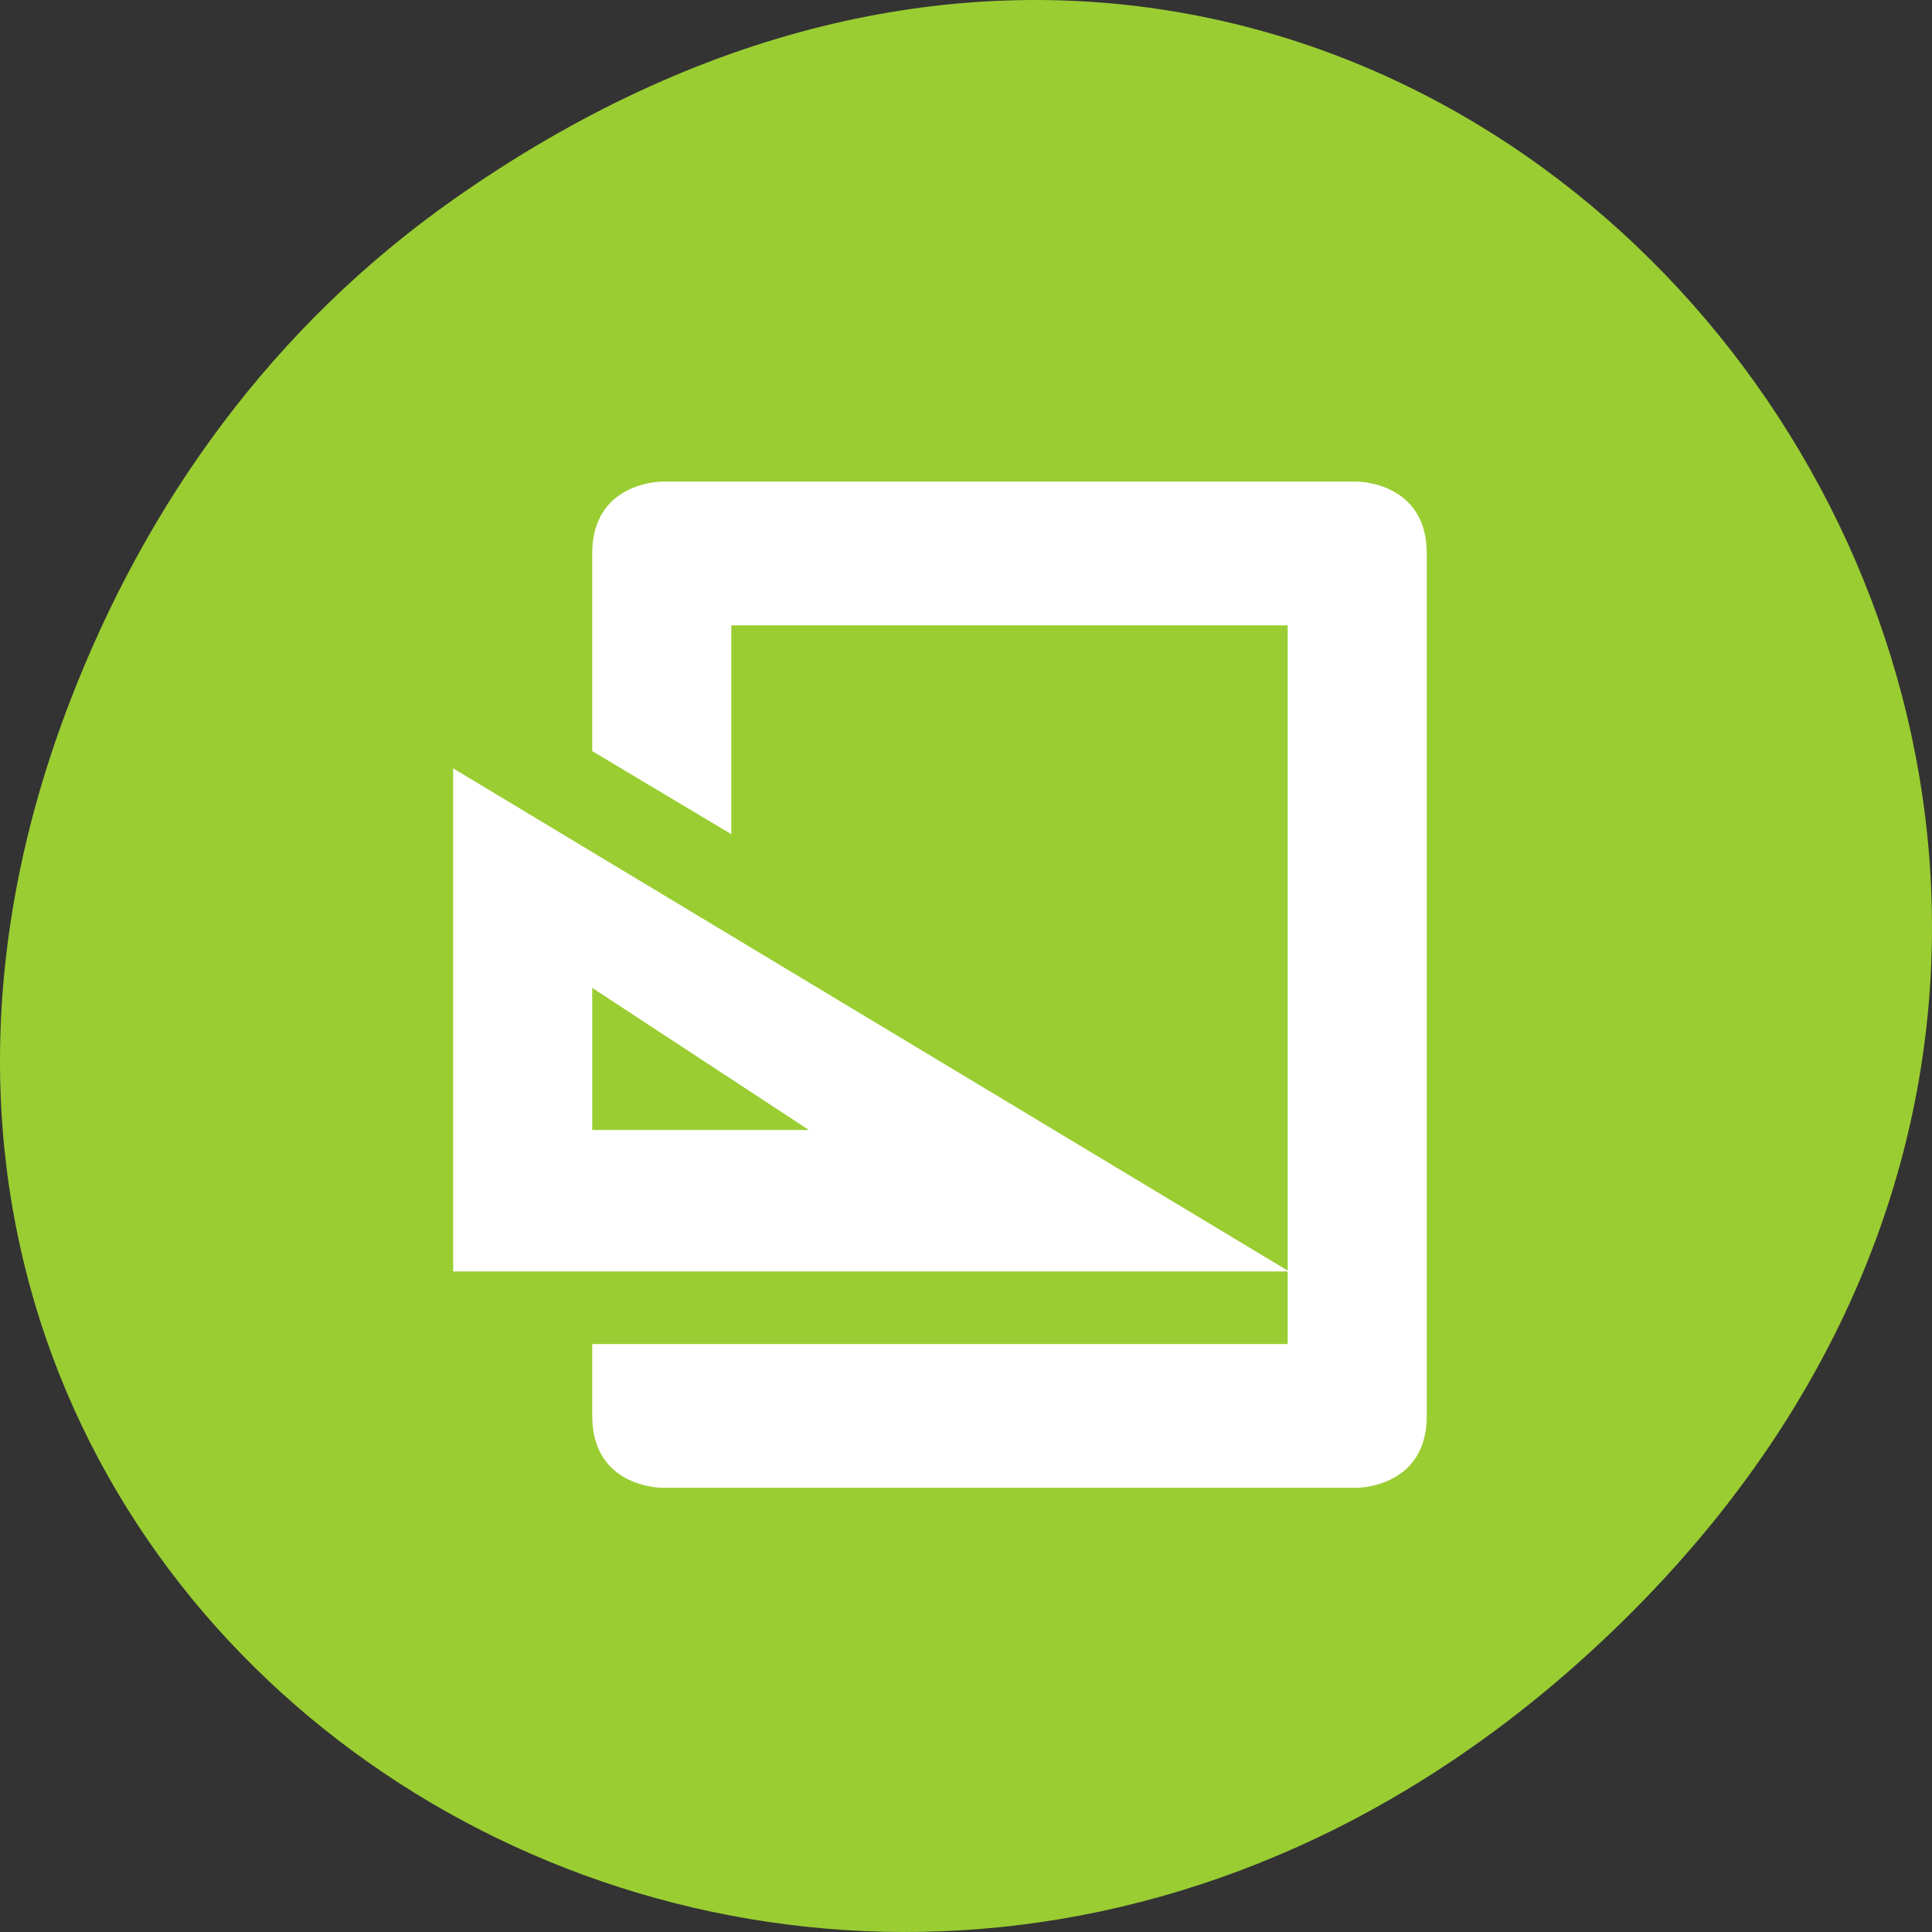 <?xml version="1.0" encoding="UTF-8" standalone="no"?>
<!-- Created with Inkscape (http://www.inkscape.org/) -->

<svg
   xmlns:dc="http://purl.org/dc/elements/1.1/"
   xmlns:cc="http://creativecommons.org/ns#"
   xmlns:rdf="http://www.w3.org/1999/02/22-rdf-syntax-ns#"
   xmlns:svg="http://www.w3.org/2000/svg"
   xmlns="http://www.w3.org/2000/svg"
   xmlns:xlink="http://www.w3.org/1999/xlink"
   xmlns:sodipodi="http://sodipodi.sourceforge.net/DTD/sodipodi-0.dtd"
   xmlns:inkscape="http://www.inkscape.org/namespaces/inkscape"
   width="256"
   height="256"
   id="svg10914"
   version="1.1"
   inkscape:version="0.48.4 r9939"
   sodipodi:docname="folder-video.svg">
  <rect width="100%" height="100%" fill="#333333" stroke="none"/>
  <defs
     id="defs10916">
    <radialGradient
       inkscape:collect="always"
       xlink:href="#linearGradient9879-4"
       id="radialGradient220922"
       gradientUnits="userSpaceOnUse"
       gradientTransform="matrix(1,0,0,1.128,0,-15.593)"
       cx="-170.872"
       cy="127.751"
       fx="-170.872"
       fy="127.751"
       r="12.5" />
    <linearGradient
       inkscape:collect="always"
       id="linearGradient9879-4">
      <stop
         style="stop-color:#ffffff;stop-opacity:1"
         offset="0"
         id="stop9881-6" />
      <stop
         style="stop-color:#e4e4e1;stop-opacity:1"
         offset="1"
         id="stop9883-2" />
    </linearGradient>
    <clipPath
       id="clip2">
      <path
         id="path3053"
         d="M 74 56.824 L 203 56.824 L 203 196.512 L 74 196.512 Z " />
    </clipPath>
    <clipPath
       id="clip1">
      <path
         id="path3050"
         d="M 27.707 56.824 L 110 56.824 L 110 196.512 L 27.707 196.512 Z " />
    </clipPath>
    <clipPath
       id="clip3">
      <path
         id="path3047"
         d="M 171 132 L 225.625 132 L 225.625 156 L 171 156 Z " />
    </clipPath>
    <clipPath
       id="clip4">
      <path
         id="path3044"
         d="M 148 97 L 225.625 97 L 225.625 121 L 148 121 Z " />
    </clipPath>
    <clipPath
       id="clipPath5297">
      <path
         id="path5299"
         d="m 27.707 56.824 h 82.29 v 139.69 h -82.29 Z" />
    </clipPath>
    <clipPath
       id="clipPath5293">
      <path
         id="path5295"
         d="m 74 56.824 h 129 v 139.69 h -129 Z" />
    </clipPath>
    <clipPath
       id="clipPath5289">
      <path
         id="path5291"
         d="m 171 132 h 54.625 v 24 h -54.625 Z" />
    </clipPath>
    <clipPath
       id="clipPath5285">
      <path
         id="path5287"
         d="m 148 97 h 77.63 v 24 h -77.62 Z" />
    </clipPath>
  </defs>
  <sodipodi:namedview
     id="base"
     pagecolor="#ffffff"
     bordercolor="#666666"
     borderopacity="1.0"
     inkscape:pageopacity="0.0"
     inkscape:pageshadow="2"
     inkscape:zoom="0.92"
     inkscape:cx="128"
     inkscape:cy="115.74017"
     inkscape:document-units="px"
     inkscape:current-layer="layer1"
     showgrid="false"
     inkscape:showpageshadow="false"
     inkscape:snap-page="true"
     inkscape:snap-bbox="true"
     inkscape:window-width="696"
     inkscape:window-height="509"
     inkscape:window-x="566"
     inkscape:window-y="462"
     inkscape:window-maximized="0"
     inkscape:object-nodes="true"
     inkscape:bbox-nodes="true"
     inkscape:bbox-paths="true"
     inkscape:snap-midpoints="true"
     inkscape:snap-object-midpoints="true"
     inkscape:snap-global="false" />
  <g
     inkscape:label="Layer 1"
     inkscape:groupmode="layer"
     id="layer1"
     transform="translate(0,-796.362)">
    <path
       style="color:#000000;fill:#9acd32;fill-opacity:1;fill-rule:nonzero;stroke:none;stroke-width:4;marker:none;visibility:visible;display:inline;overflow:visible;enable-background:accumulate"
       d="M 60.166,822.736 C 191.099,730.685 323.763,900.683 217.081,1009.122 116.567,1111.292 -39.597,1016.571 9.218,889.434 19.403,862.908 36.132,839.632 60.166,822.736 z"
       id="path32622-5"
       inkscape:connector-curvature="0"
       sodipodi:nodetypes="ssss" />
    <g
       id="g5301"
       style="color:#000000"
       transform="translate(267.651,-10.05)">
      <path
         id="path5303"
         style="fill:#9acd32"
         d="M 60.17,822.74 C 191.1,730.69 323.77,900.688 217.08,1009.13 116.57,1111.3 -39.6,1016.579 9.22,889.44 19.405,862.914 36.134,839.638 60.168,822.74 z"
         inkscape:connector-curvature="0" />
      <path
         id="path5305"
         style="fill:#ffffff"
         d="m 134.91,862.87 c -0.546,0.063 -1.08,0.221 -1.588,0.495 l -42.885,23.288 h 33.619 l 6.883,-3.716 2.382,3.716 h 19.325 l -13.501,-21.801 c -0.88,-1.426 -2.597,-2.174 -4.236,-1.982 z m -58.768,31.463 -23.295,12.635 c -2.032,1.098 -2.762,3.549 -1.588,5.45 l 24.884,40.13 v -31.463 l -3.971,-6.441 3.971,-2.23 v -18.09 z m 12.707,0.247 c -2.346,0 -4.236,1.768 -4.236,3.964 v 87.21 c 0,2.196 1.889,3.964 4.236,3.964 h 93.18 c 2.346,0 4.236,-1.768 4.236,-3.964 v -87.21 c 0,-2.196 -1.889,-3.964 -4.236,-3.964 h -93.18 z m 12.707,15.855 h 67.768 v 55.49 h -67.768 v -55.49 z"
         inkscape:connector-curvature="0" />
    </g>
    <g
       id="g5440"
       style="fill:#ffffff;enable-background:new"
       transform="matrix(9.215,0,0,9.523,-4409.231,1022.069)">
      <path
         id="path5442"
         d="m 485,-13.01 v 7 h 12.02 z m 2,3.054 3.116,1.978 H 487 z"
         inkscape:connector-curvature="0" />
      <path
         id="path5444"
         style="color:#555555"
         d="m 488,-17 c 0,0 -1,0 -1,1 v 2.75 l 2,1.156 V -15 h 8 V -7.031 -7 -5 h -8 -2 v 1 c 0,1 1,1 1,1 h 10 c 0,0 1,0 1,-1 v -3 -9 c 0,-1 -1,-1 -1,-1 z"
         inkscape:connector-curvature="0" />
    </g>
  </g>
</svg>
